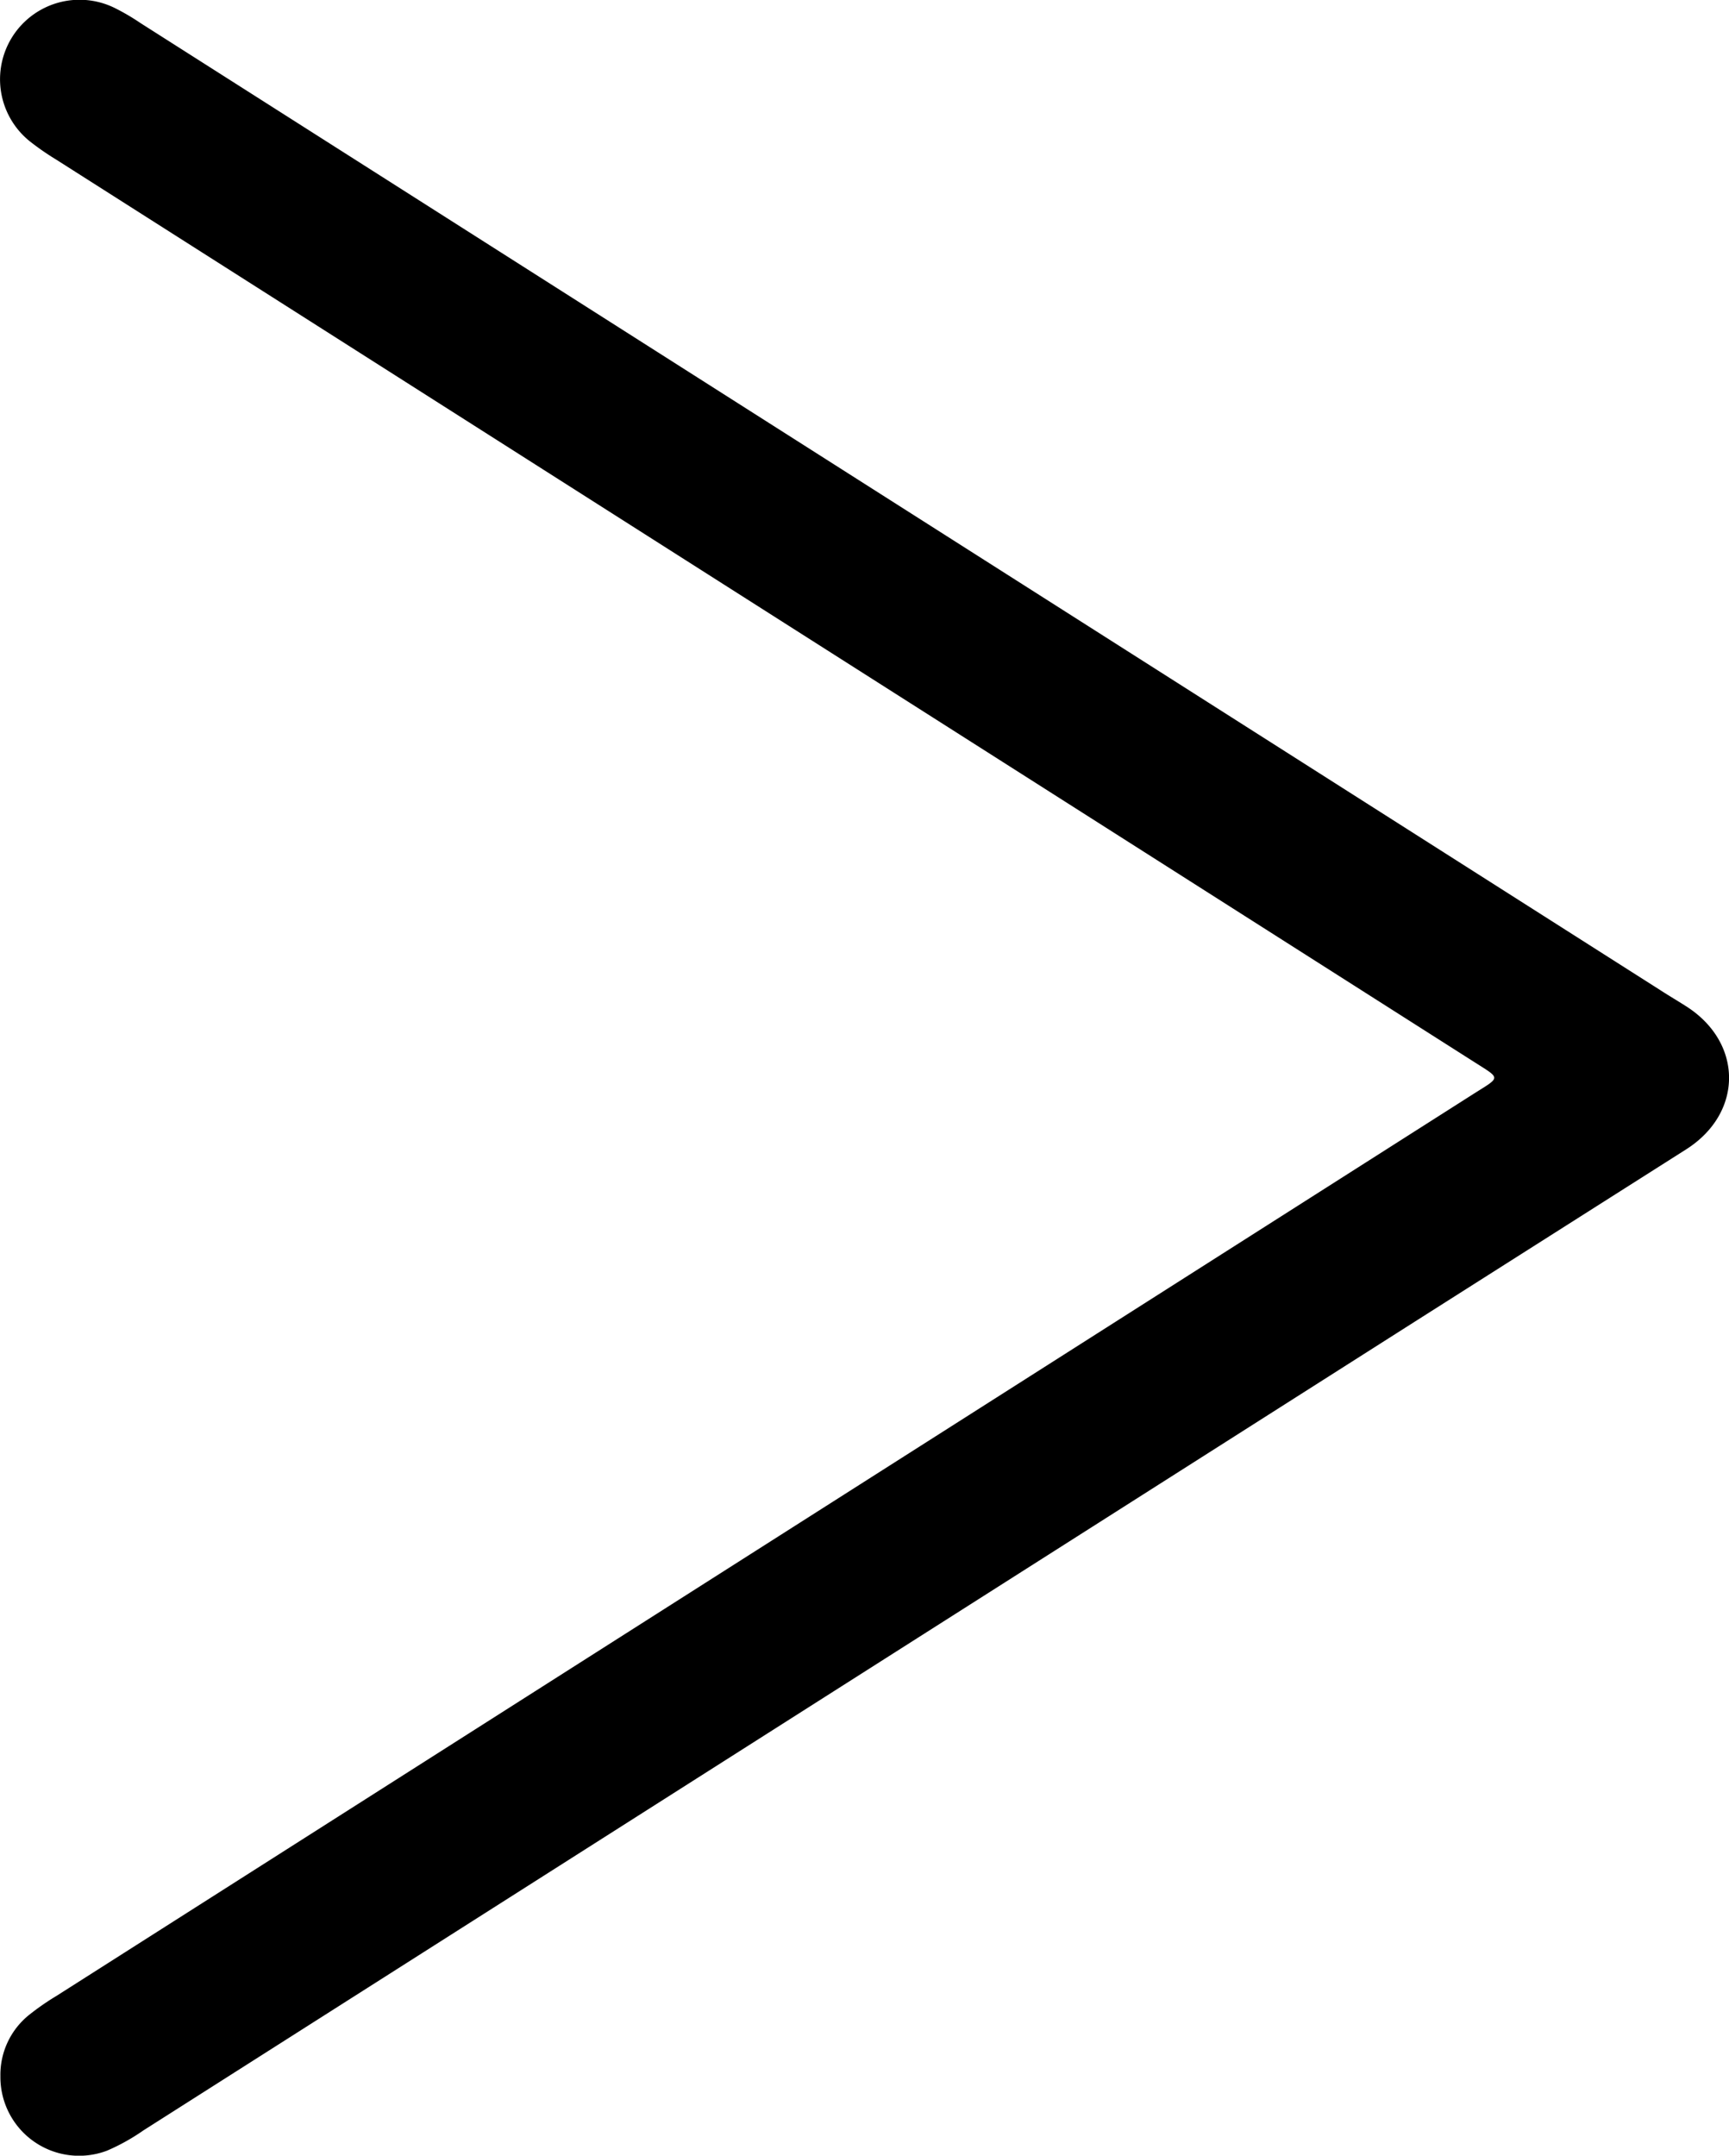 <svg id="Camada_22" data-name="Camada 22" xmlns="http://www.w3.org/2000/svg" viewBox="0 0 171.37 213.63"><path d="M127.93,375.85a7.61,7.61,0,0,1,2.87-6.11,25.41,25.41,0,0,1,2.7-1.87l140.34-89.32c2.86-1.82,2.87-1.49,0-3.33L133.48,185.91a26.56,26.56,0,0,1-2.54-1.75,7.88,7.88,0,0,1,8.4-13.25,22.07,22.07,0,0,1,2.48,1.46l150.59,95.81c.86.56,1.75,1.08,2.61,1.63,5.66,3.61,5.66,10.57,0,14.17L268.1,301.07l-126,80.14a20.24,20.24,0,0,1-3.59,2A7.8,7.8,0,0,1,127.93,375.85Z" transform="translate(-127.89 -170.08)"/></svg>